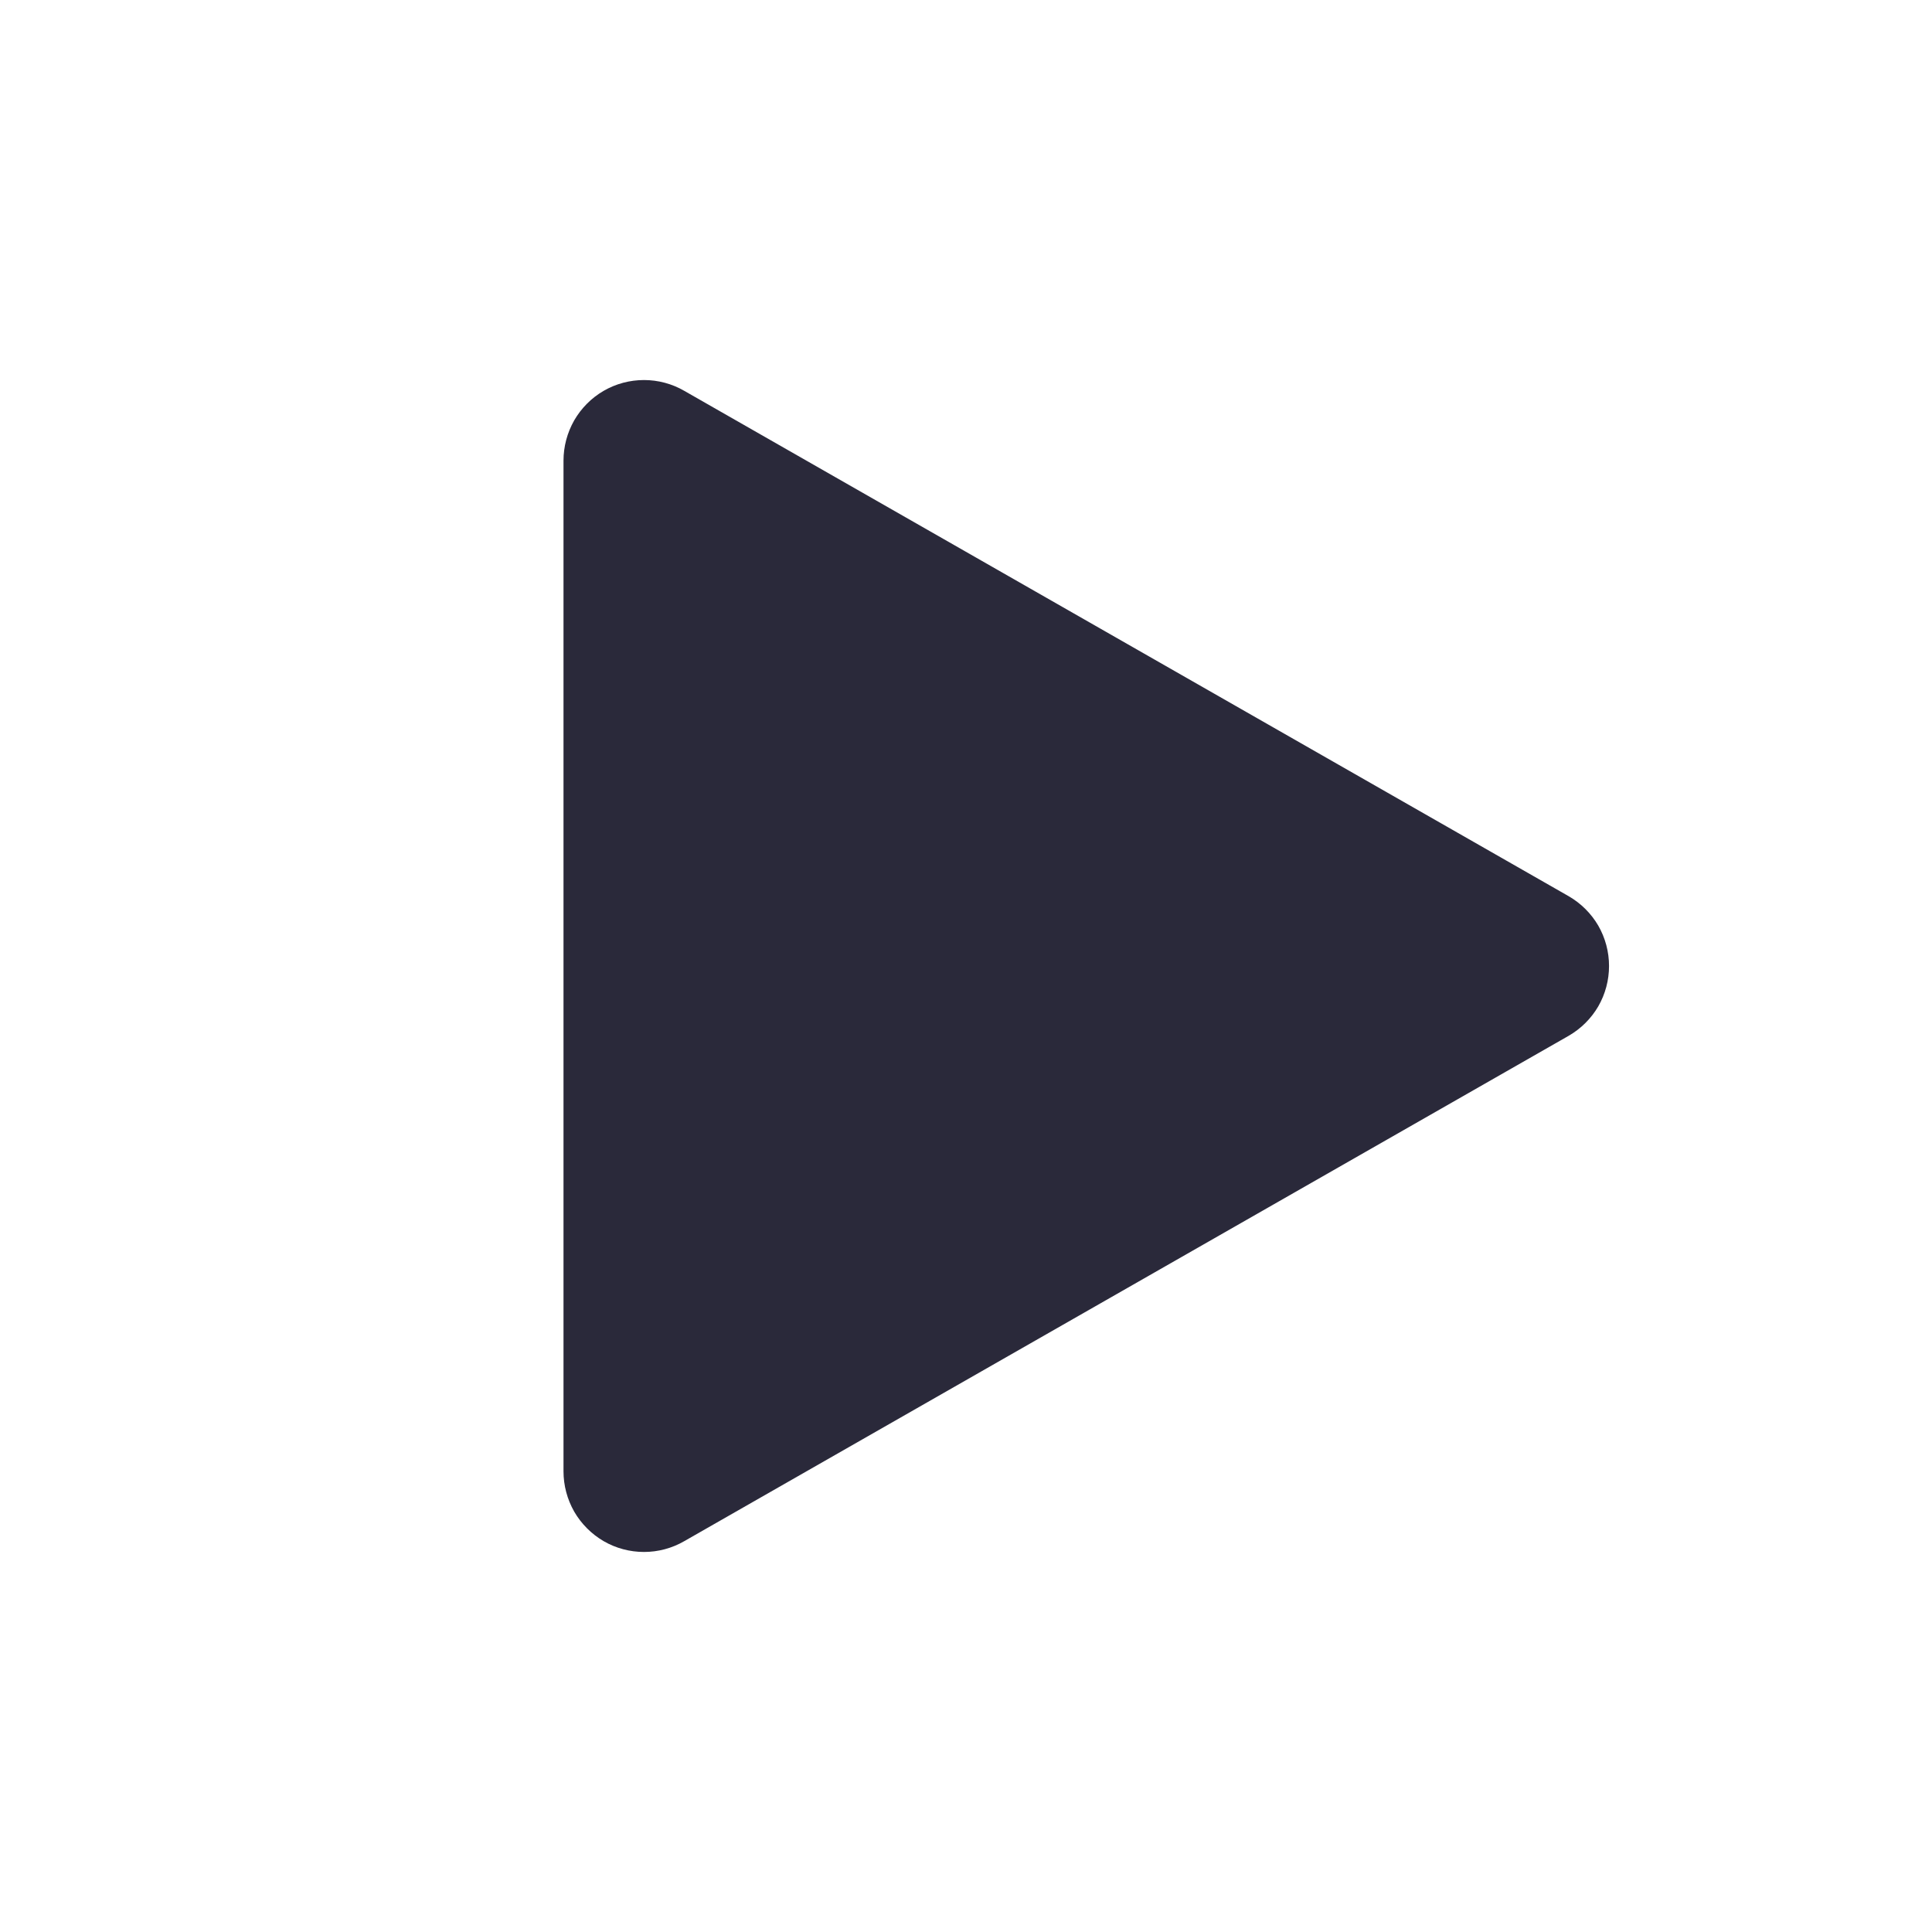 <svg width="24" height="24" viewBox="0 0 24 24" fill="none" xmlns="http://www.w3.org/2000/svg">
<g id="play">
<path id="main" d="M7 5.723C7 5.547 7.046 5.375 7.133 5.222C7.221 5.07 7.347 4.943 7.499 4.855C7.651 4.767 7.824 4.721 8 4.721C8.175 4.721 8.348 4.767 8.5 4.855L19.485 11.132C19.638 11.22 19.765 11.346 19.854 11.498C19.942 11.651 19.988 11.824 19.988 12C19.988 12.176 19.942 12.349 19.854 12.502C19.765 12.654 19.638 12.78 19.485 12.868L8.5 19.145C8.348 19.233 8.175 19.279 8 19.279C7.824 19.279 7.651 19.233 7.499 19.145C7.347 19.056 7.221 18.93 7.133 18.778C7.046 18.625 7 18.453 7 18.277V5.723Z" fill="#2A293A"/>
</g>
</svg>
